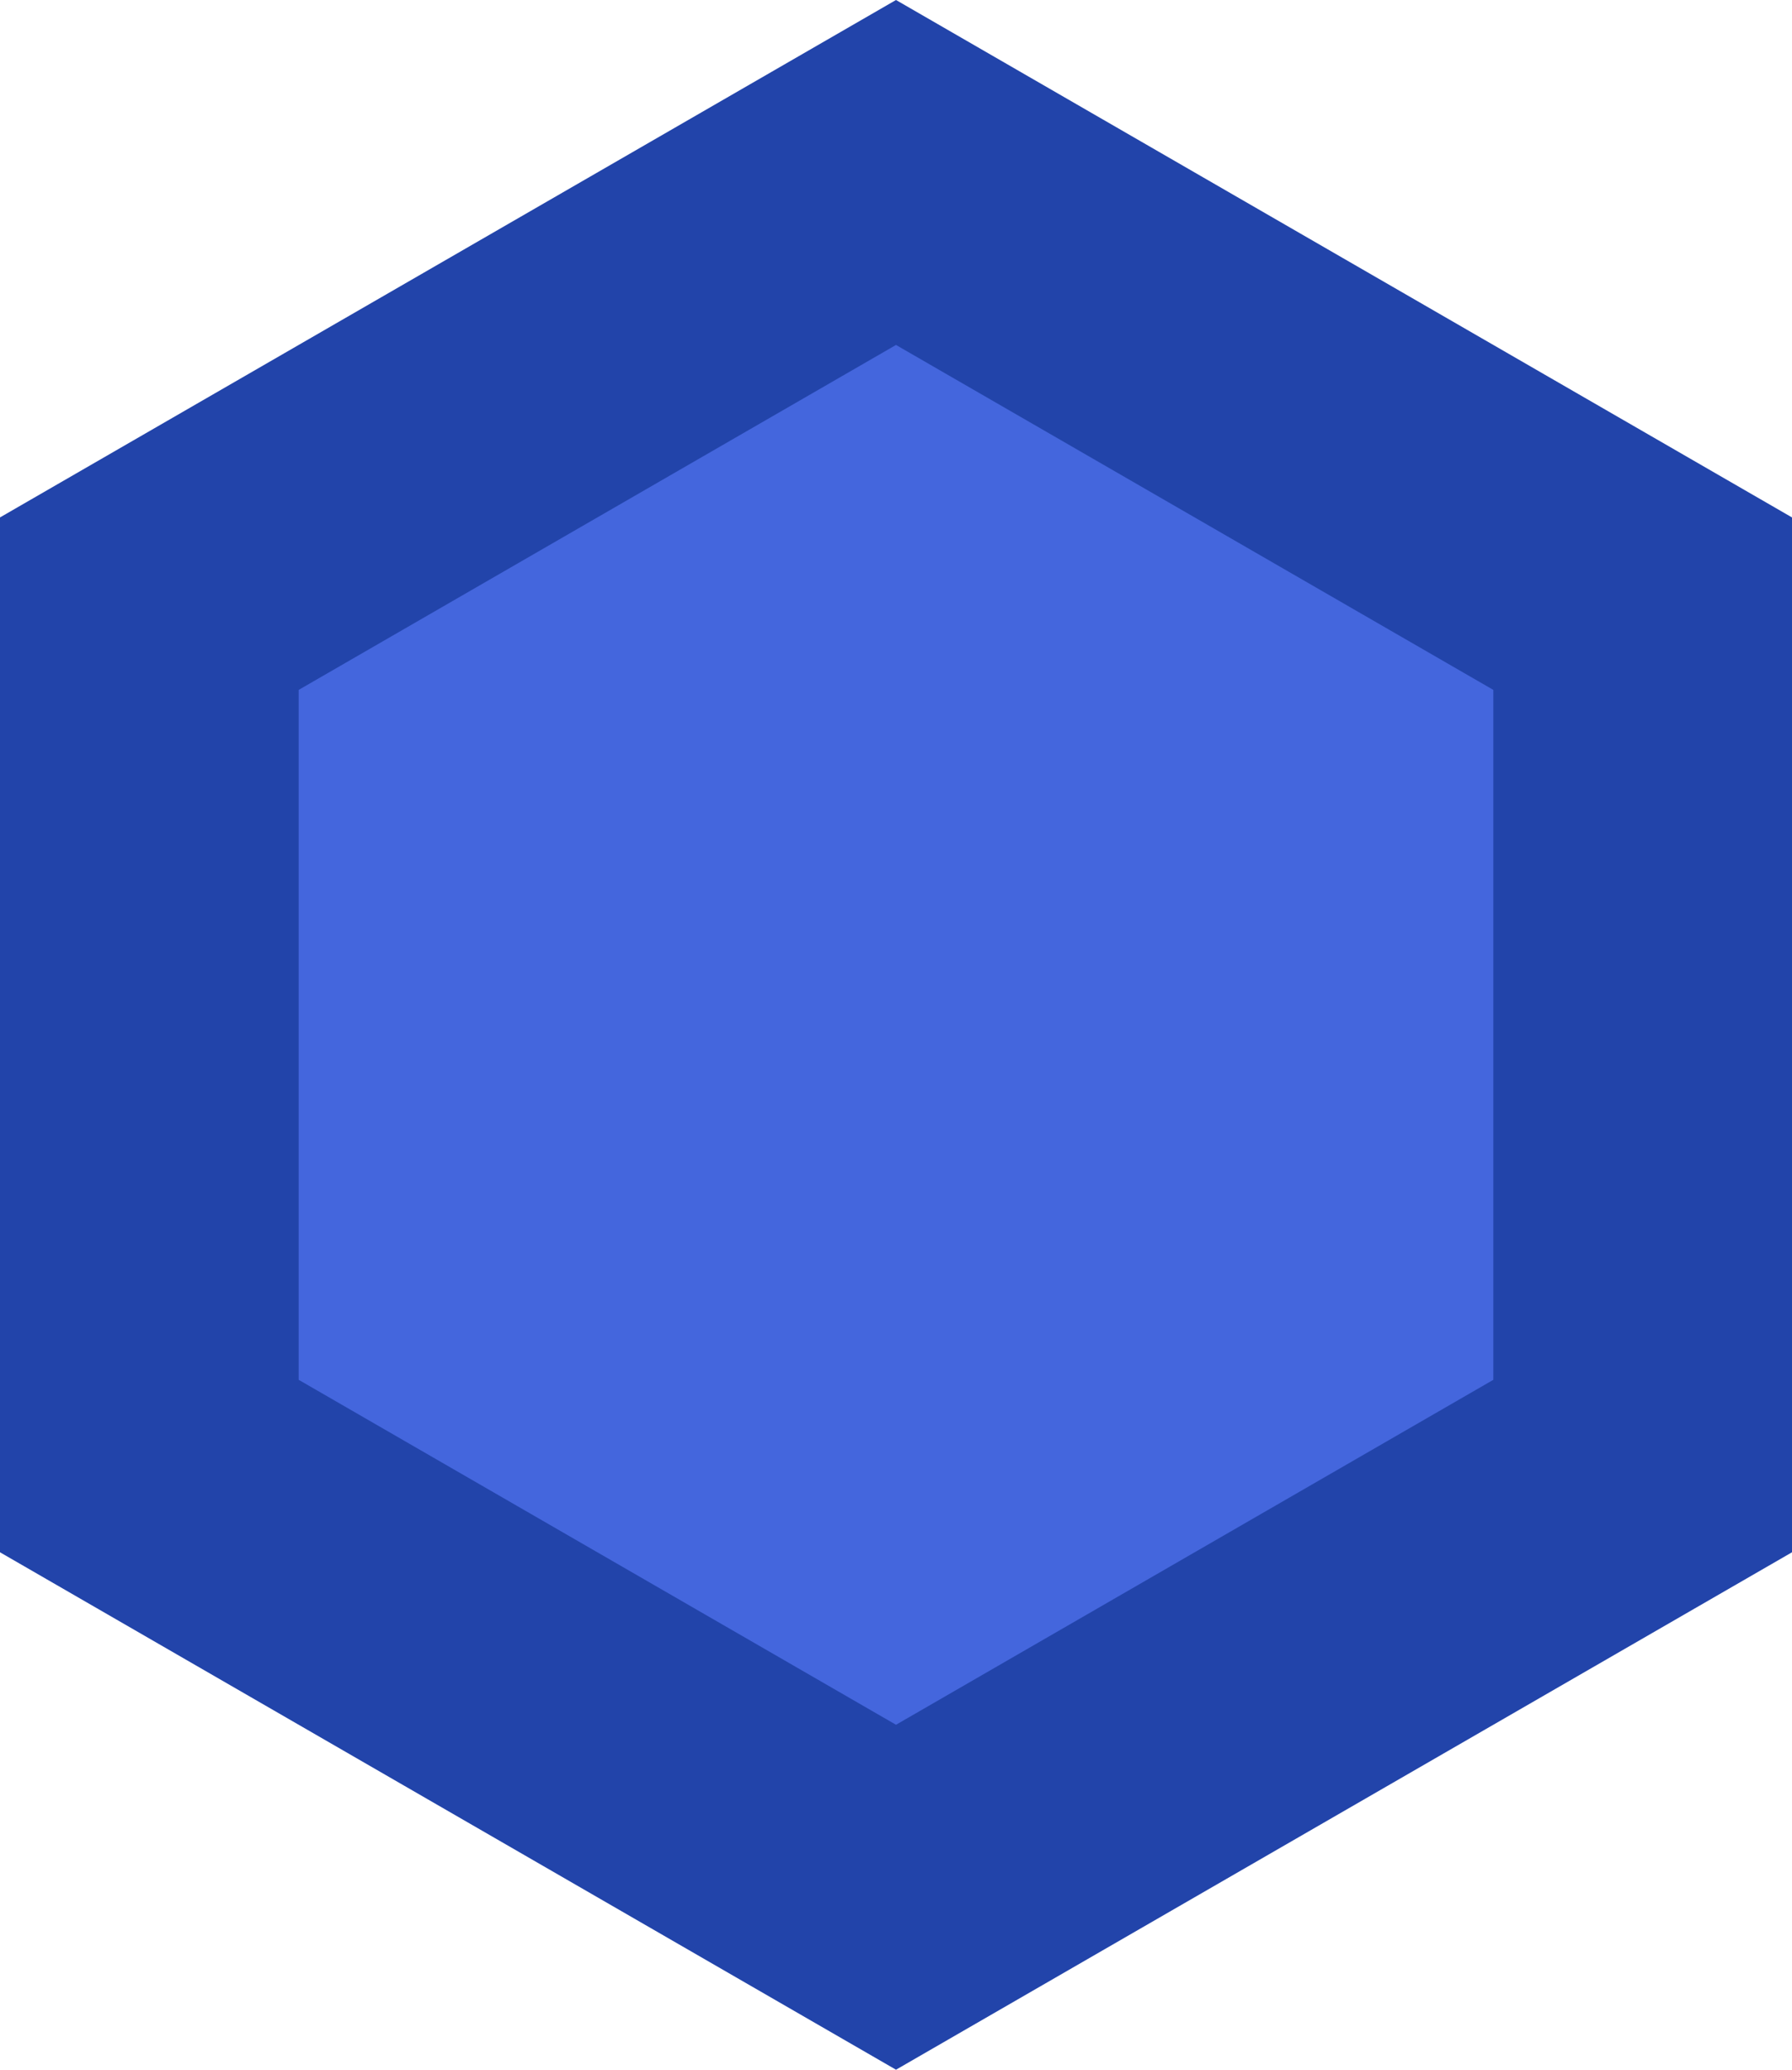 <svg version="1.1" xmlns="http://www.w3.org/2000/svg" width="582" height="672" viewbox="0 0 582 672"><path fill="#2244aa" d="M291 000L582 168L582 504L291 672L000 504L000 168Z"></path><path fill="#4466dd" d="M291 112L485 224L485 448L291 560L097 448L097 224Z"></path></svg>